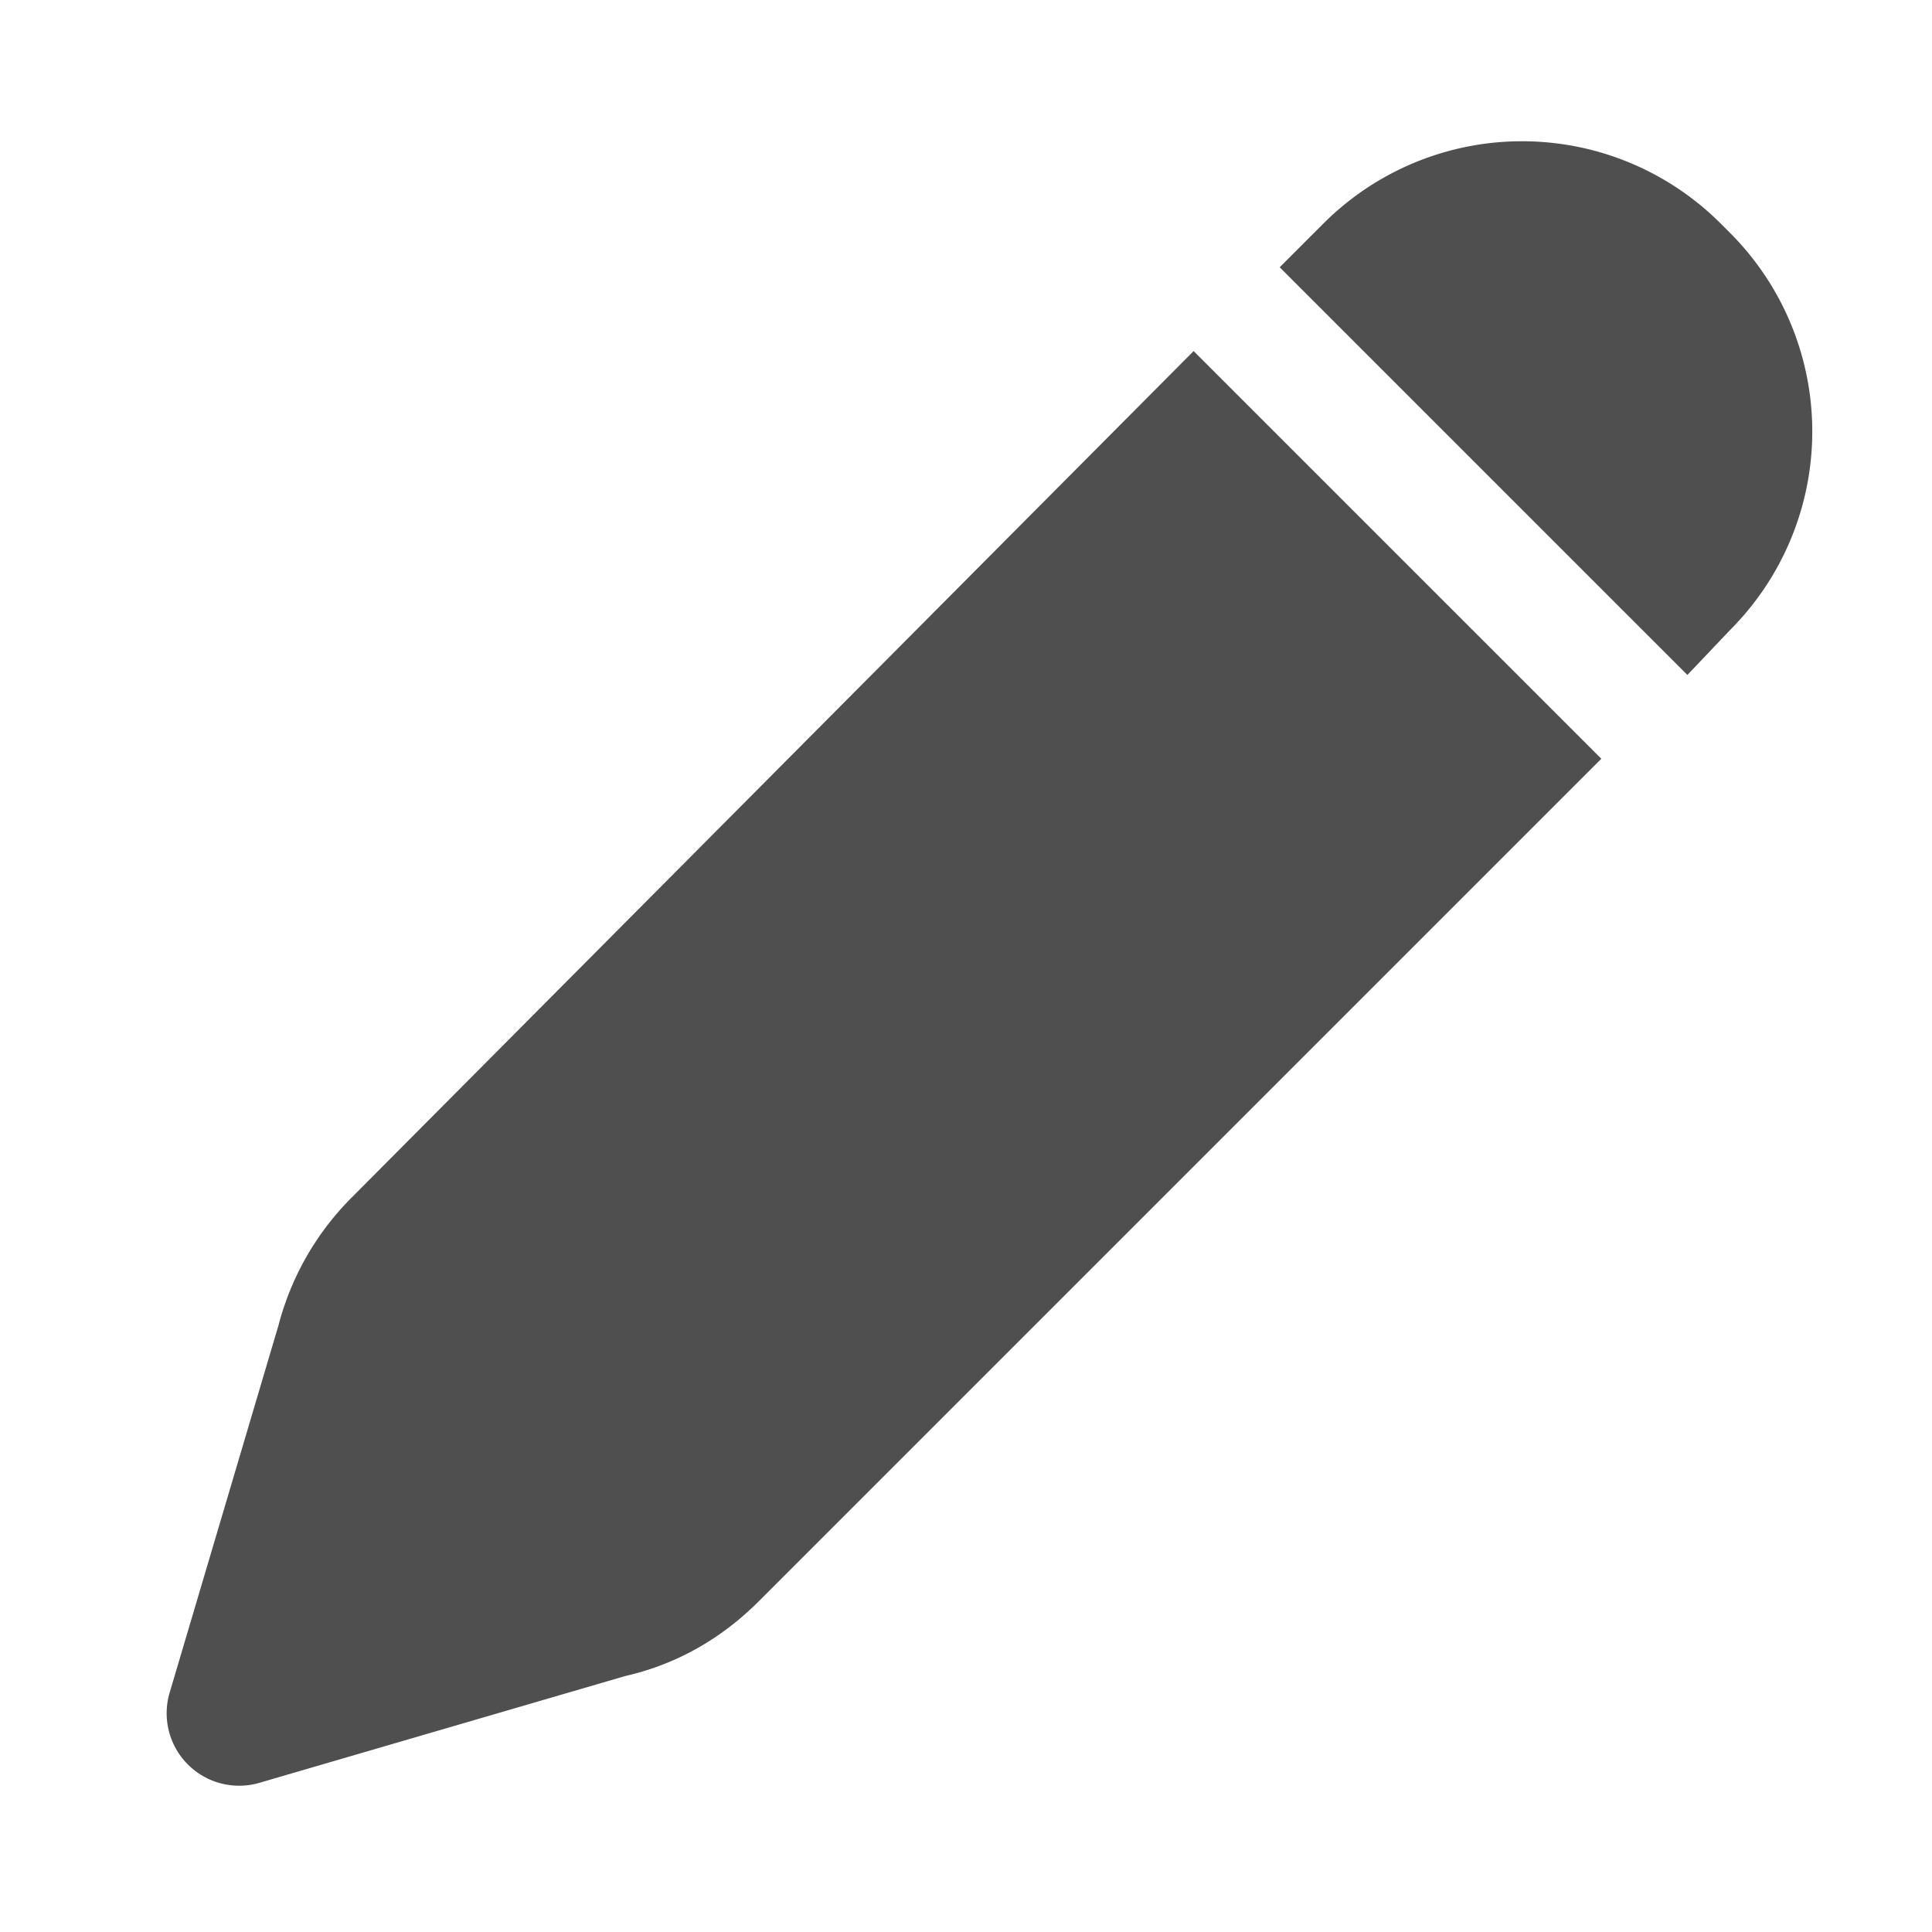 <svg xmlns="http://www.w3.org/2000/svg" viewBox="0 0 85.3 85.3"><path fill="#4f4f4f" d="M15.6 52.8a12.4 12.4 0 0 0-3.3 5.7L7.5 74.7a3.2 3.2 0 0 0 4 4L27.6 74c2.2-.5 4.2-1.6 5.9-3.3l37.2-37.2-18-18Zm40.9-41 18 18 1.9-2a12.4 12.4 0 0 0 0-17.5l-.4-.4a12.4 12.4 0 0 0-17.6 0Z"/></svg>